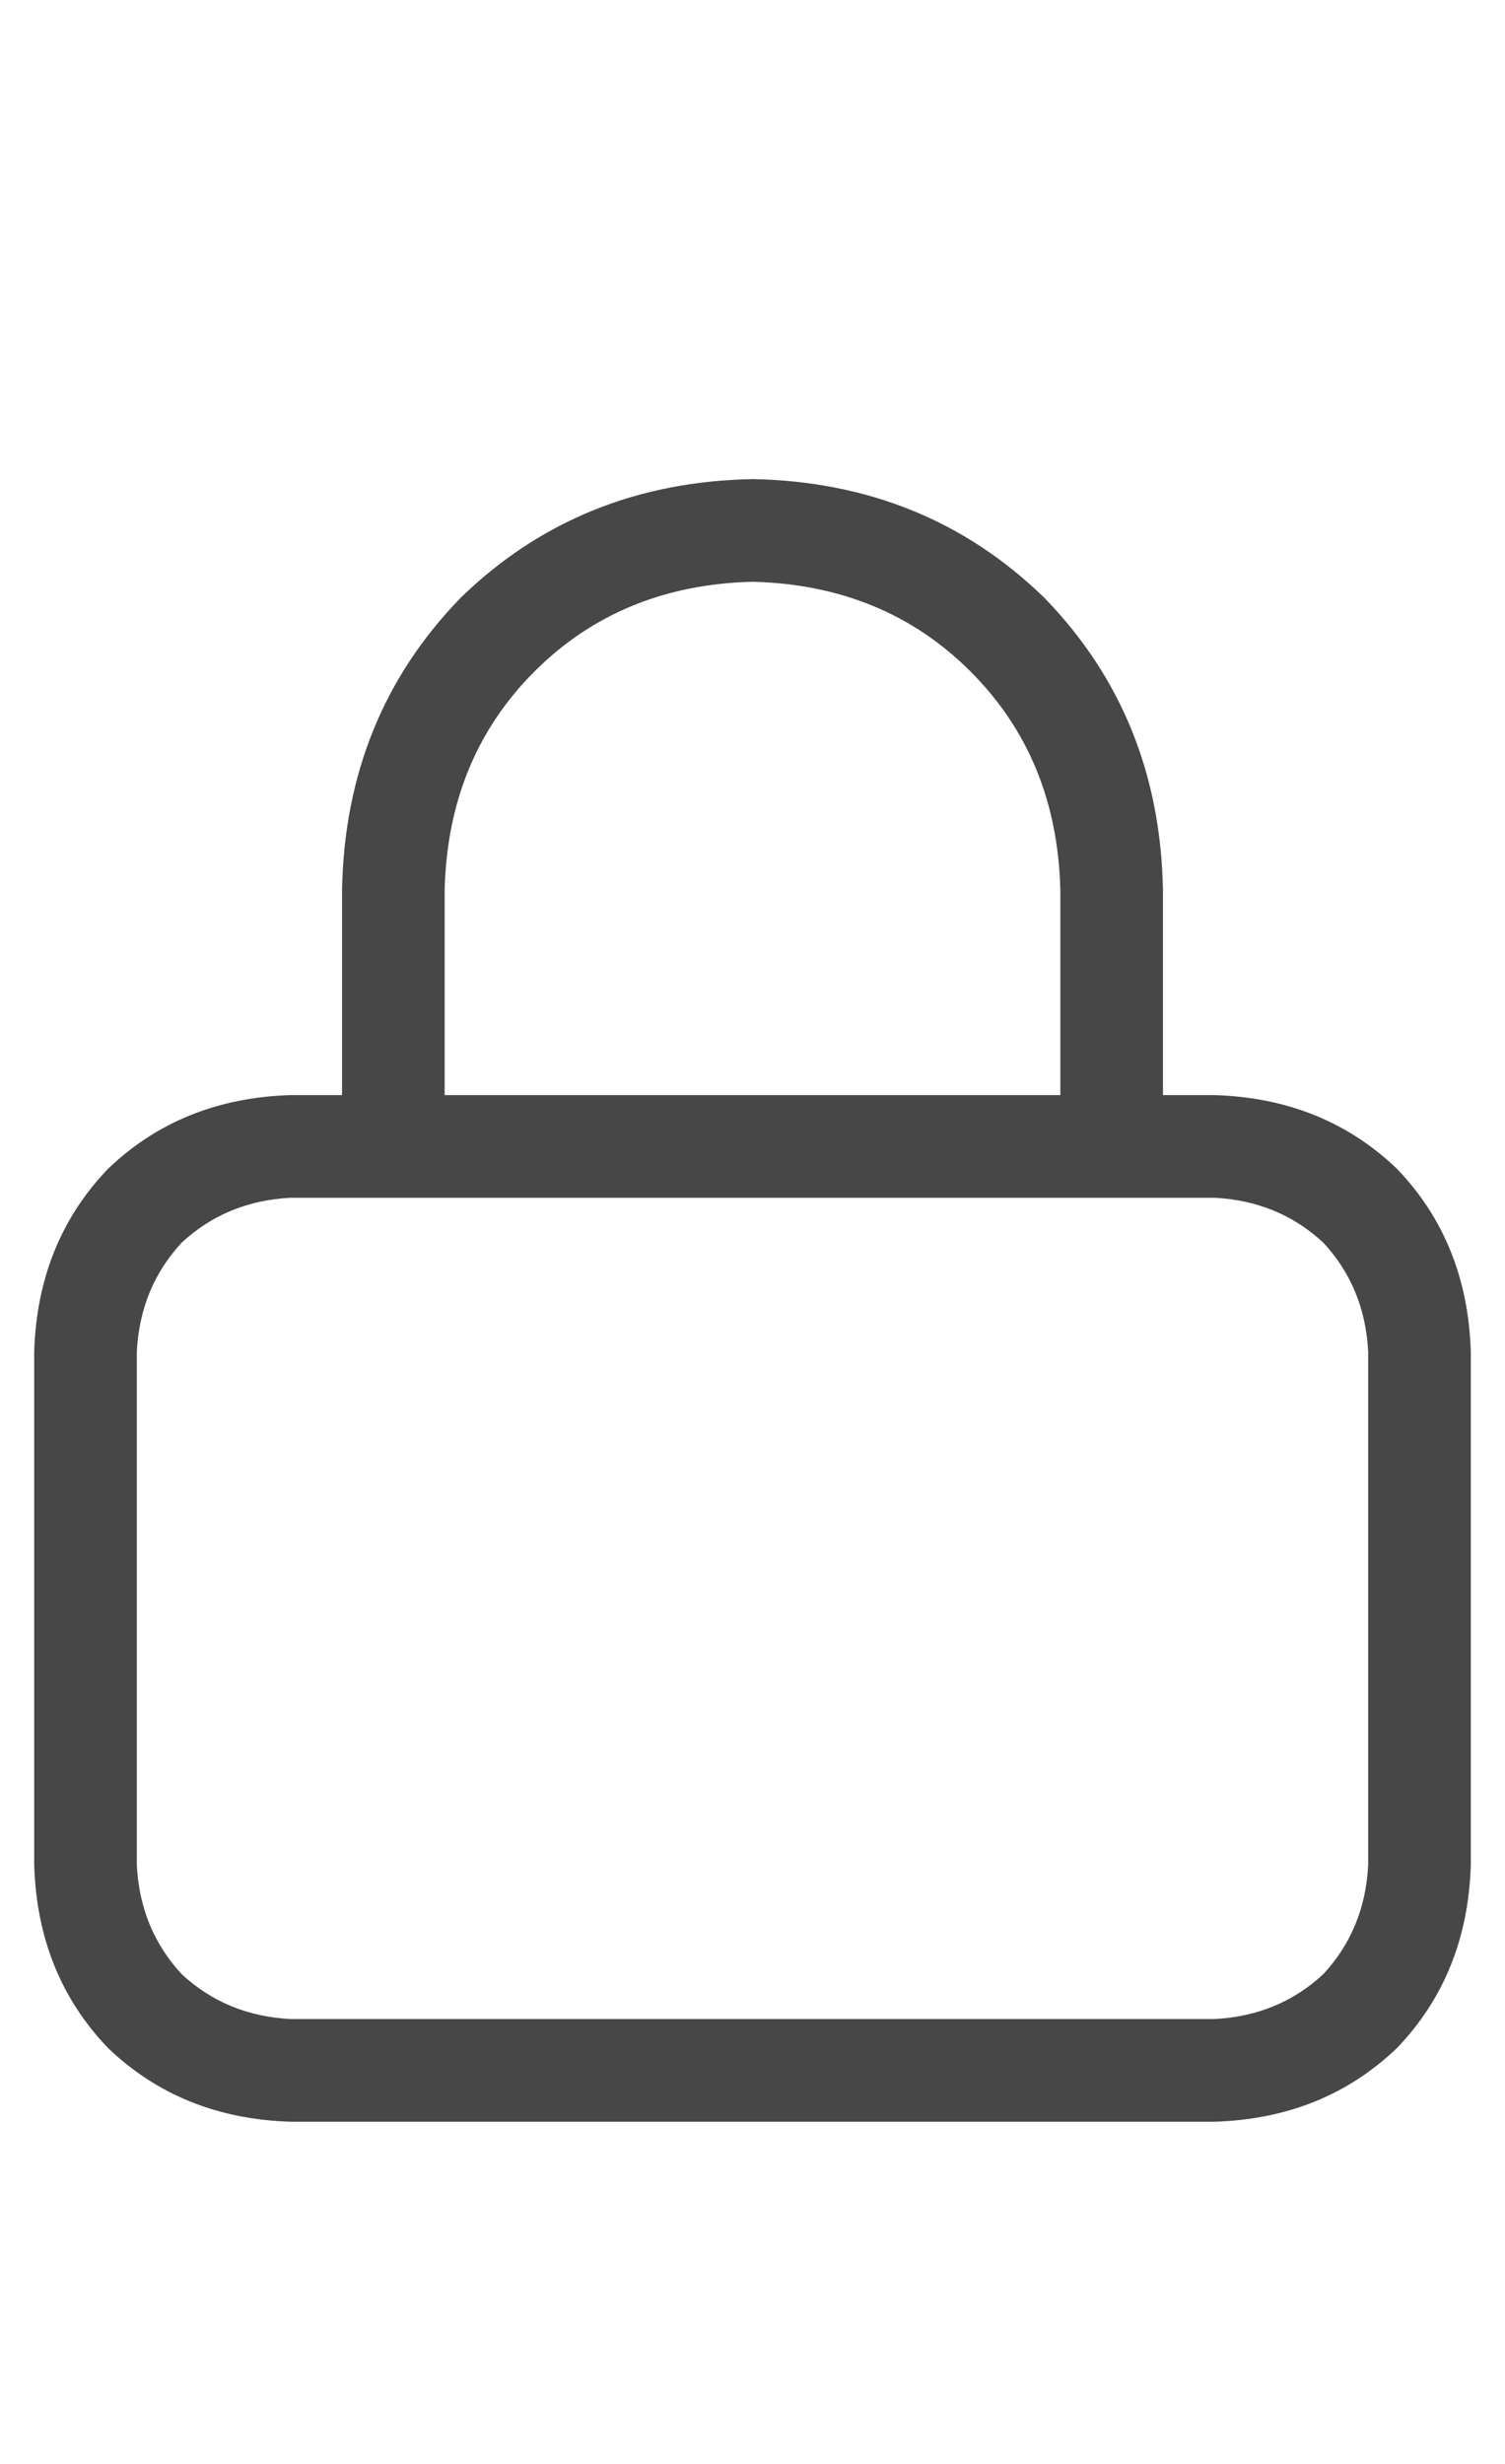<svg width="11" height="18" viewBox="0 0 11 18" fill="none" xmlns="http://www.w3.org/2000/svg">
<g id="label-paired / caption / lock-caption / regular" clip-path="url(#clip0_1731_1575)">
<path id="icon" d="M3.25 6.5V8H7.75V6.5C7.734 5.859 7.516 5.328 7.094 4.906C6.672 4.484 6.141 4.266 5.5 4.25C4.859 4.266 4.328 4.484 3.906 4.906C3.484 5.328 3.266 5.859 3.25 6.5ZM2.5 8V6.5C2.516 5.656 2.805 4.945 3.367 4.367C3.945 3.805 4.656 3.516 5.5 3.5C6.344 3.516 7.055 3.805 7.633 4.367C8.195 4.945 8.484 5.656 8.5 6.5V8H8.875C9.406 8.016 9.852 8.195 10.211 8.539C10.555 8.898 10.734 9.344 10.75 9.875V13.625C10.734 14.156 10.555 14.602 10.211 14.961C9.852 15.305 9.406 15.484 8.875 15.5H2.125C1.594 15.484 1.148 15.305 0.789 14.961C0.445 14.602 0.266 14.156 0.25 13.625V9.875C0.266 9.344 0.445 8.898 0.789 8.539C1.148 8.195 1.594 8.016 2.125 8H2.5ZM1 9.875V13.625C1.016 13.938 1.125 14.203 1.328 14.422C1.547 14.625 1.812 14.734 2.125 14.75H8.875C9.188 14.734 9.453 14.625 9.672 14.422C9.875 14.203 9.984 13.938 10 13.625V9.875C9.984 9.562 9.875 9.297 9.672 9.078C9.453 8.875 9.188 8.766 8.875 8.75H2.125C1.812 8.766 1.547 8.875 1.328 9.078C1.125 9.297 1.016 9.562 1 9.875Z" fill="black" fill-opacity="0.72"/>
</g>
<defs>
<clipPath id="clip0_1731_1575">
<rect width="11" height="18" fill="white"/>
</clipPath>
</defs>
</svg>
